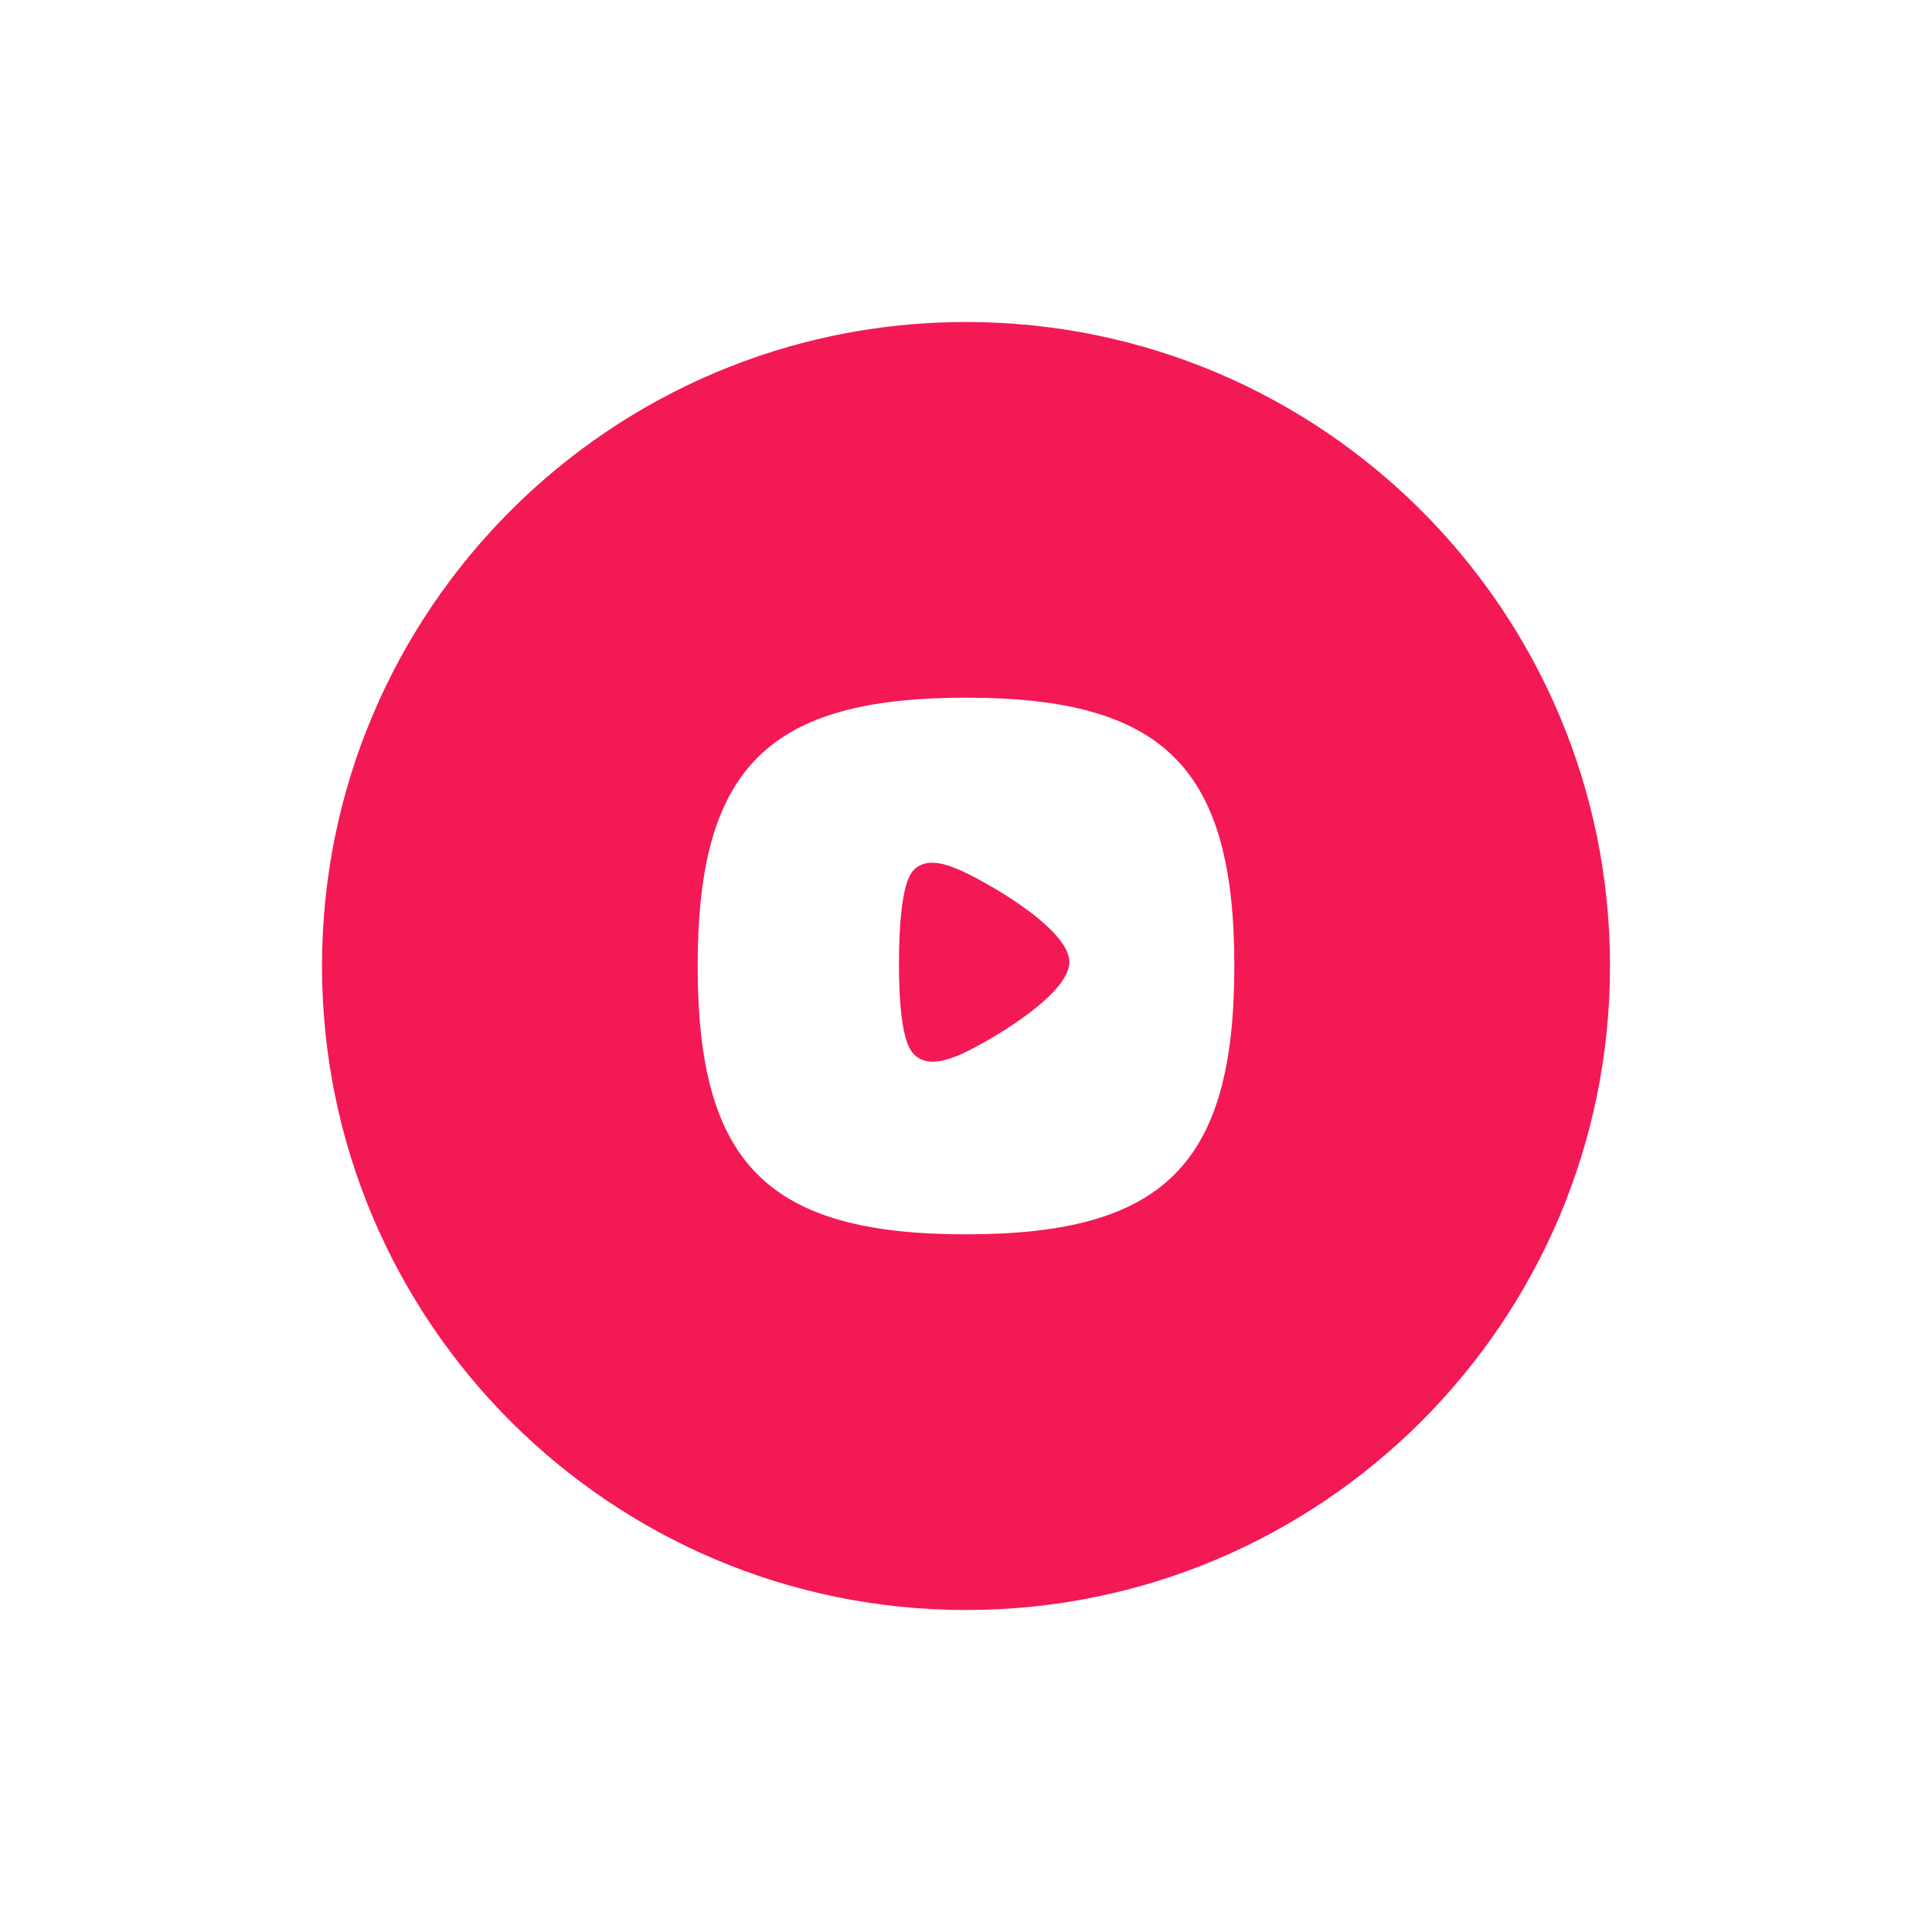<svg width="36" height="36" viewBox="0 0 36 36" fill="none" xmlns="http://www.w3.org/2000/svg">
<g filter="url(#filter0_d_714_144839)">
<path d="M30 18C30 24.627 24.627 30 18 30C11.373 30 6 24.627 6 18C6 11.373 11.373 6 18 6C24.627 6 30 11.373 30 18Z" fill="#F31954"/>
</g>
<path fill-rule="evenodd" clip-rule="evenodd" d="M17.873 19.659C17.72 19.723 17.544 19.783 17.38 19.783C17.252 19.783 17.133 19.747 17.035 19.649C16.964 19.578 16.745 19.36 16.751 17.916C16.757 16.481 16.967 16.272 17.035 16.203C17.277 15.961 17.678 16.126 17.849 16.197C18.272 16.372 19.926 17.283 19.926 17.926C19.926 18.579 18.236 19.509 17.873 19.659ZM18 13C14.309 13 13 14.309 13 18C13 21.691 14.309 23 18 23C21.692 23 23 21.691 23 18C23 14.309 21.692 13 18 13Z" fill="white"/>
<defs>
<filter id="filter0_d_714_144839" x="0" y="0" width="36" height="36" filterUnits="userSpaceOnUse" color-interpolation-filters="sRGB">
<feFlood flood-opacity="0" result="BackgroundImageFix"/>
<feColorMatrix in="SourceAlpha" type="matrix" values="0 0 0 0 0 0 0 0 0 0 0 0 0 0 0 0 0 0 127 0" result="hardAlpha"/>
<feOffset/>
<feGaussianBlur stdDeviation="3"/>
<feComposite in2="hardAlpha" operator="out"/>
<feColorMatrix type="matrix" values="0 0 0 0 0.953 0 0 0 0 0.098 0 0 0 0 0.329 0 0 0 0.5 0"/>
<feBlend mode="normal" in2="BackgroundImageFix" result="effect1_dropShadow_714_144839"/>
<feBlend mode="normal" in="SourceGraphic" in2="effect1_dropShadow_714_144839" result="shape"/>
</filter>
</defs>
</svg>
